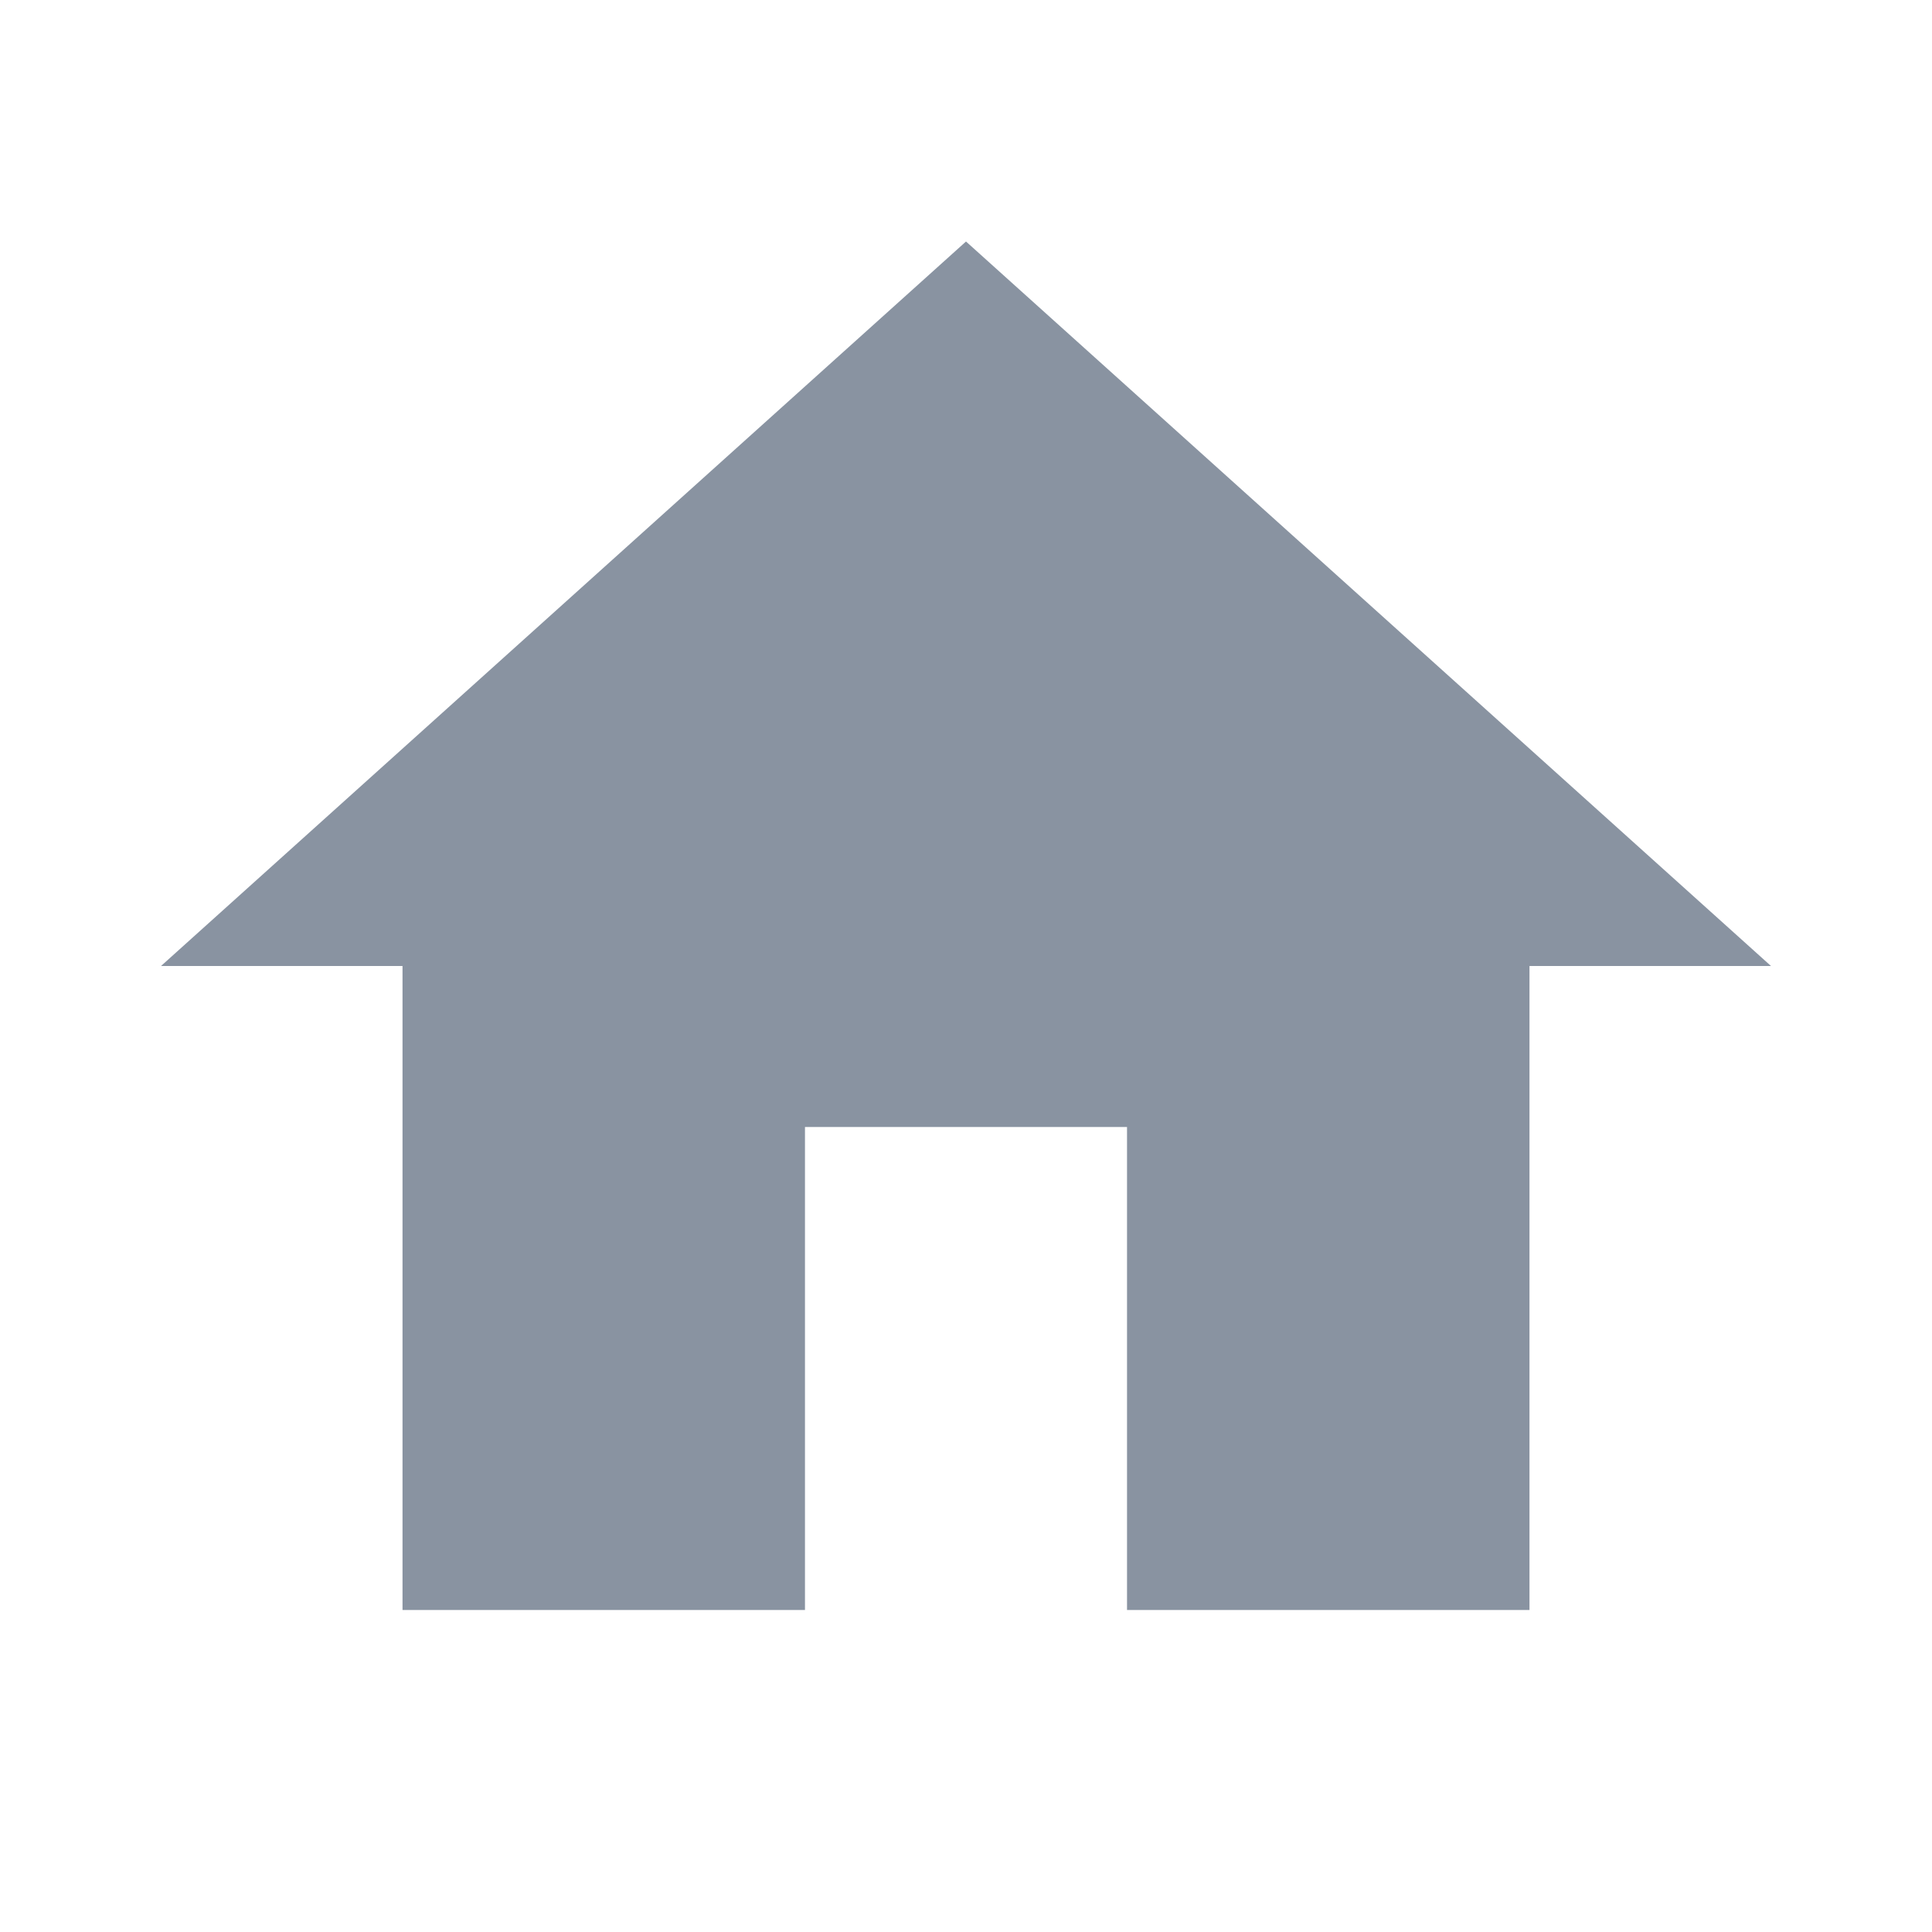 <svg width="35" height="35" viewBox="0 0 35 35" fill="none" xmlns="http://www.w3.org/2000/svg">
<path d="M14.583 29.167V20.417H20.417V29.167H27.708V17.5H32.083L17.5 4.375L2.917 17.5H7.292V29.167H14.583Z" fill="#8993A1"/>
</svg>
